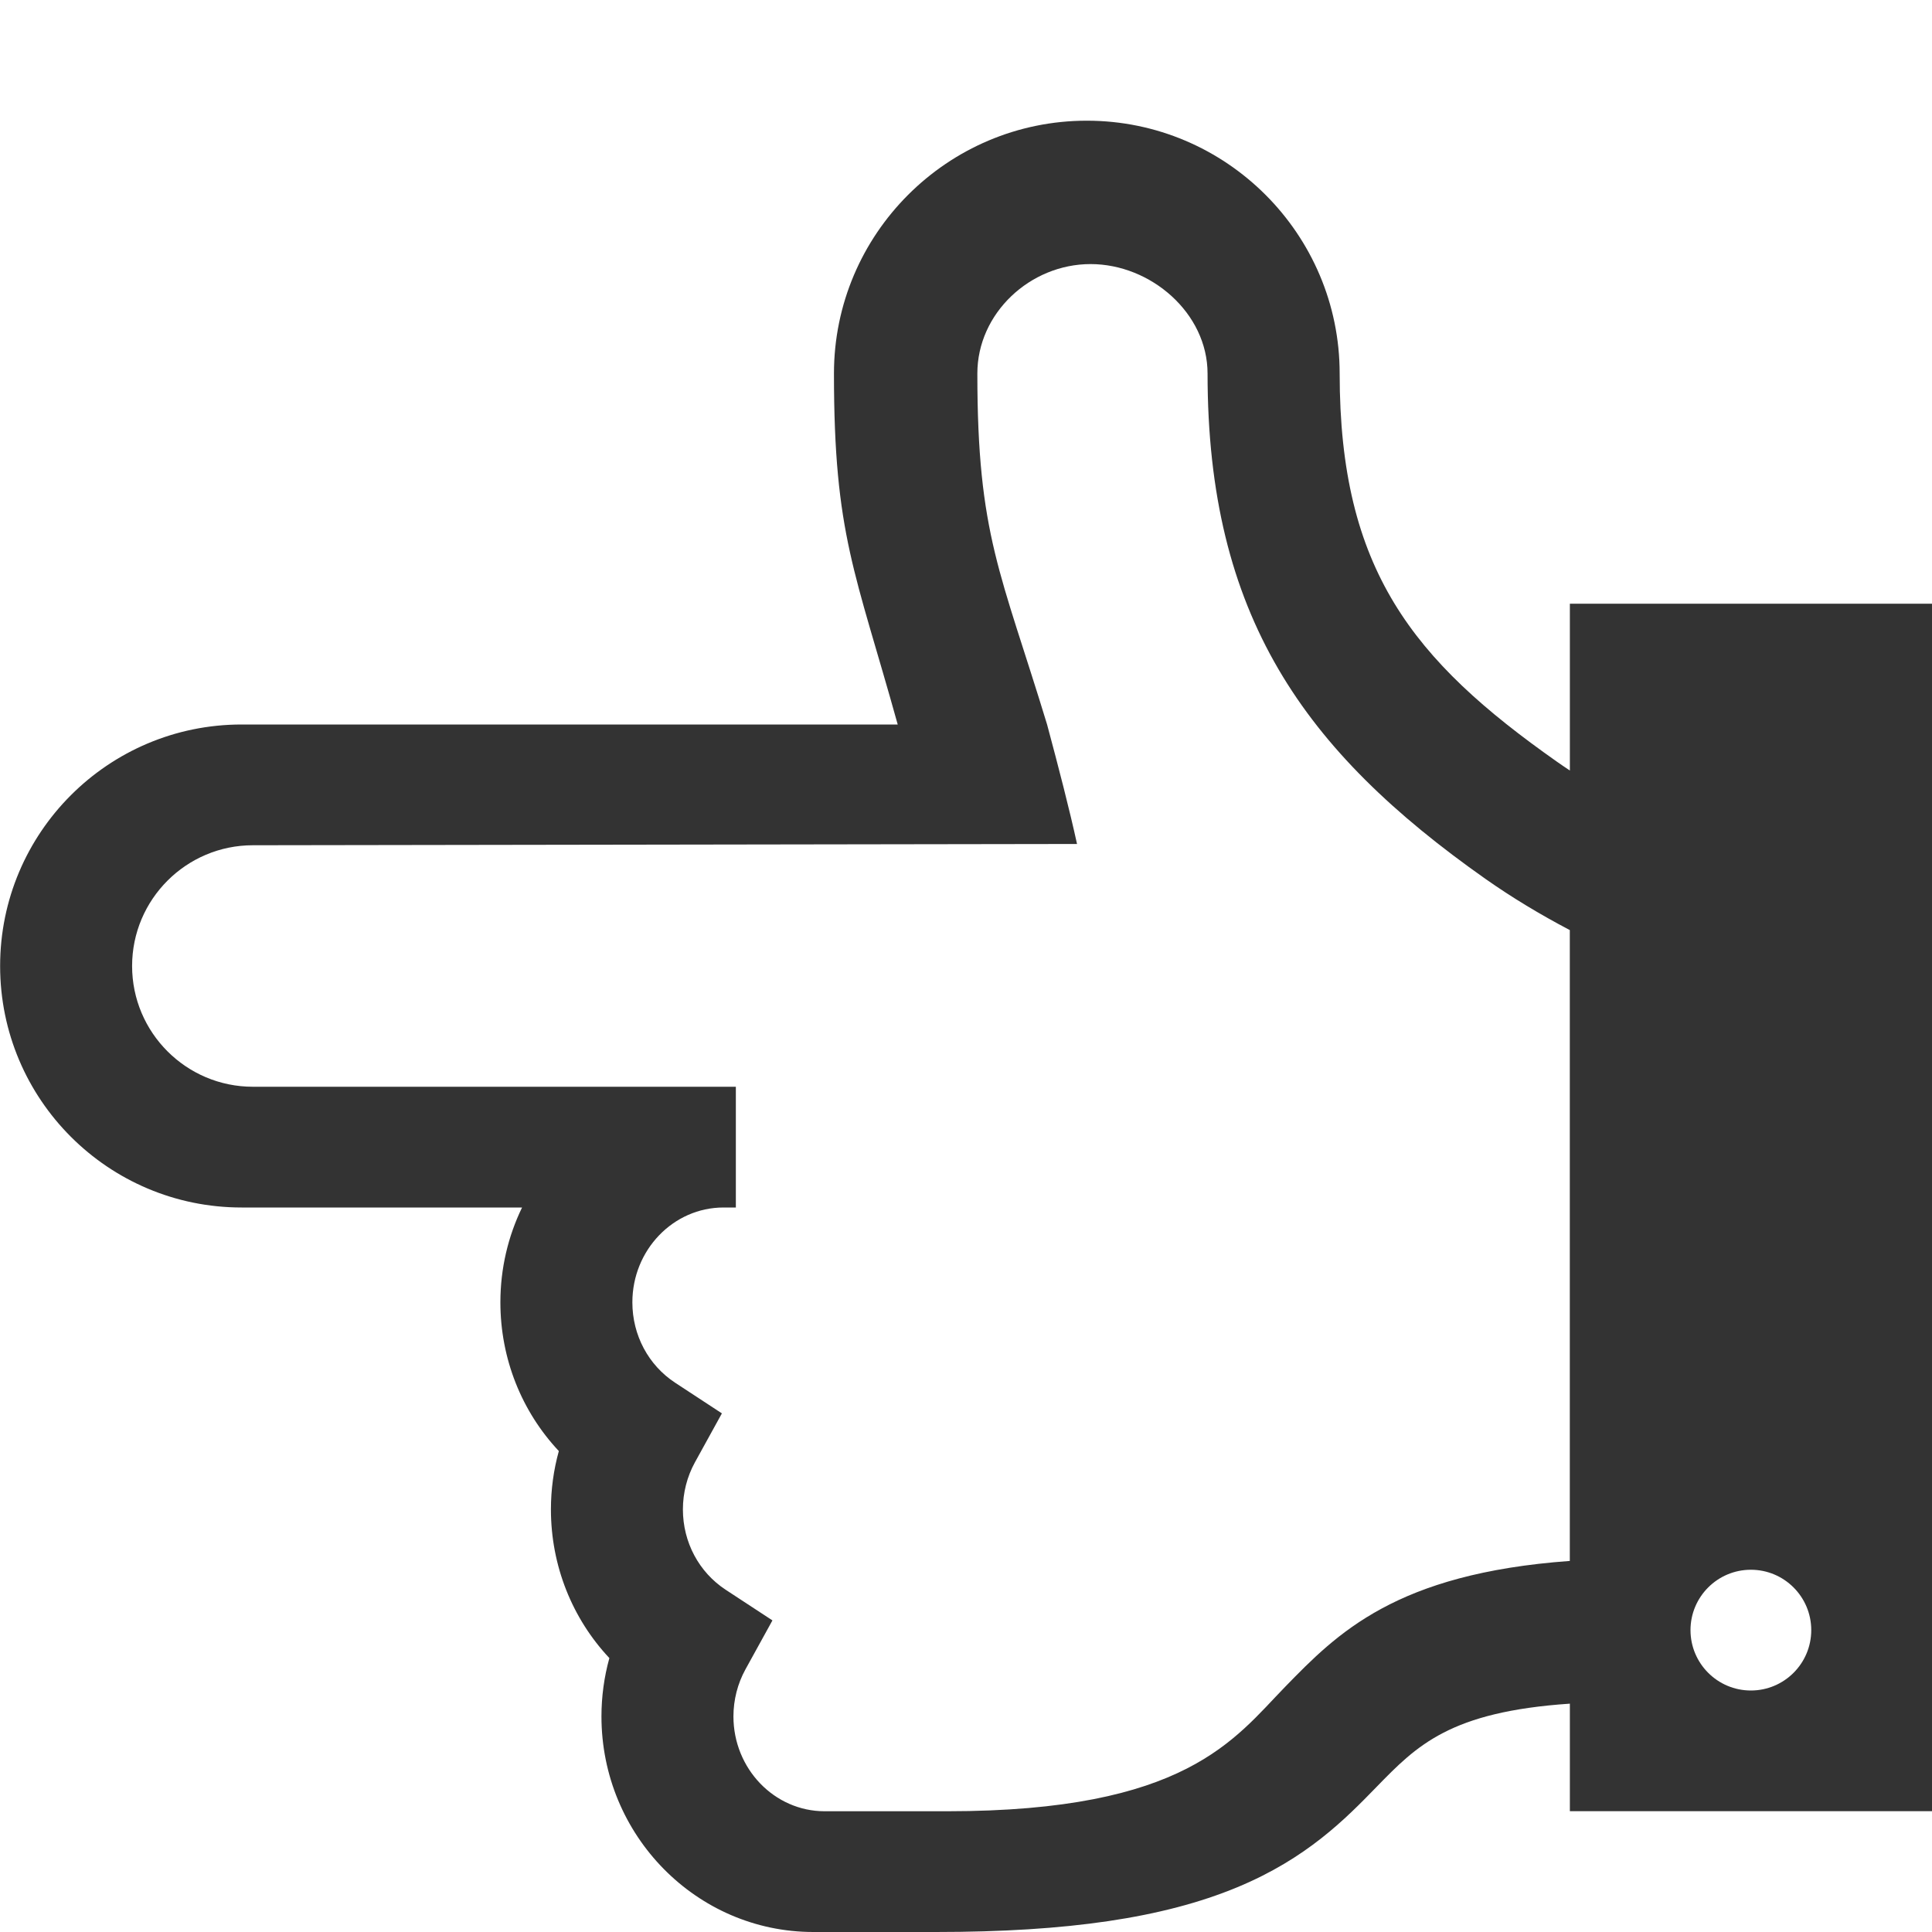 <?xml version="1.0" encoding="utf-8"?>
<!-- Generated by IcoMoon.io -->
<!DOCTYPE svg PUBLIC "-//W3C//DTD SVG 1.1//EN" "http://www.w3.org/Graphics/SVG/1.1/DTD/svg11.dtd">
<svg version="1.1" xmlns="http://www.w3.org/2000/svg" xmlns:xlink="http://www.w3.org/1999/xlink" width="32" height="32" viewBox="0 0 32 32">
<g>
</g>
	<path d="M4 12h10.869c-0.702-2.528-1.056-3.143-1.056-5.813 0-2.309 1.879-4.188 4.188-4.188 2.309 0 4.188 1.878 4.188 4.188 0 3.249 1.21 4.748 3.597 6.428 0.071 0.050 0.143 0.099 0.216 0.147v-2.763h6v20h-6v-1.781c-1.989 0.134-2.535 0.694-3.201 1.378-0.514 0.528-1.154 1.185-2.313 1.665-1.217 0.504-2.801 0.739-4.985 0.739h-2.031c-1.936 0-3.51-1.602-3.51-3.571 0-0.327 0.044-0.652 0.131-0.966-0.616-0.656-0.968-1.531-0.968-2.463 0-0.327 0.044-0.652 0.131-0.966-0.616-0.656-0.968-1.531-0.968-2.463 0-0.564 0.129-1.097 0.359-1.571h-4.645c-2.209 0-4-1.791-4-4 0-2.209 1.791-4 4-4zM29 28c0.552 0 1-0.448 1-1s-0.448-1-1-1-1 0.448-1 1 0.448 1 1 1zM4.188 18h8v2h-0.204c-0.833 0-1.51 0.705-1.51 1.571 0 0.543 0.265 1.040 0.708 1.331l0.775 0.508-0.447 0.811c-0.13 0.236-0.199 0.506-0.199 0.779 0 0.543 0.265 1.040 0.708 1.331l0.775 0.508-0.447 0.811c-0.13 0.236-0.199 0.506-0.199 0.779 0 0.866 0.678 1.571 1.51 1.571h2.031c3.955 0 4.753-1.194 5.597-2.061 0.862-0.885 1.828-1.875 4.715-2.085v-10.449c-0.492-0.258-0.959-0.54-1.396-0.847-3.012-2.121-4.604-4.361-4.604-8.371 0-0.999-0.938-1.813-1.938-1.813s-1.875 0.813-1.875 1.813c0 2.677 0.388 3.294 1.155 5.813 0.191 0.711 0.373 1.415 0.496 1.979l-13.651 0.021c-1.103 0-2 0.897-2 2s0.897 2 2 2z" fill="#333333" />
</svg>
